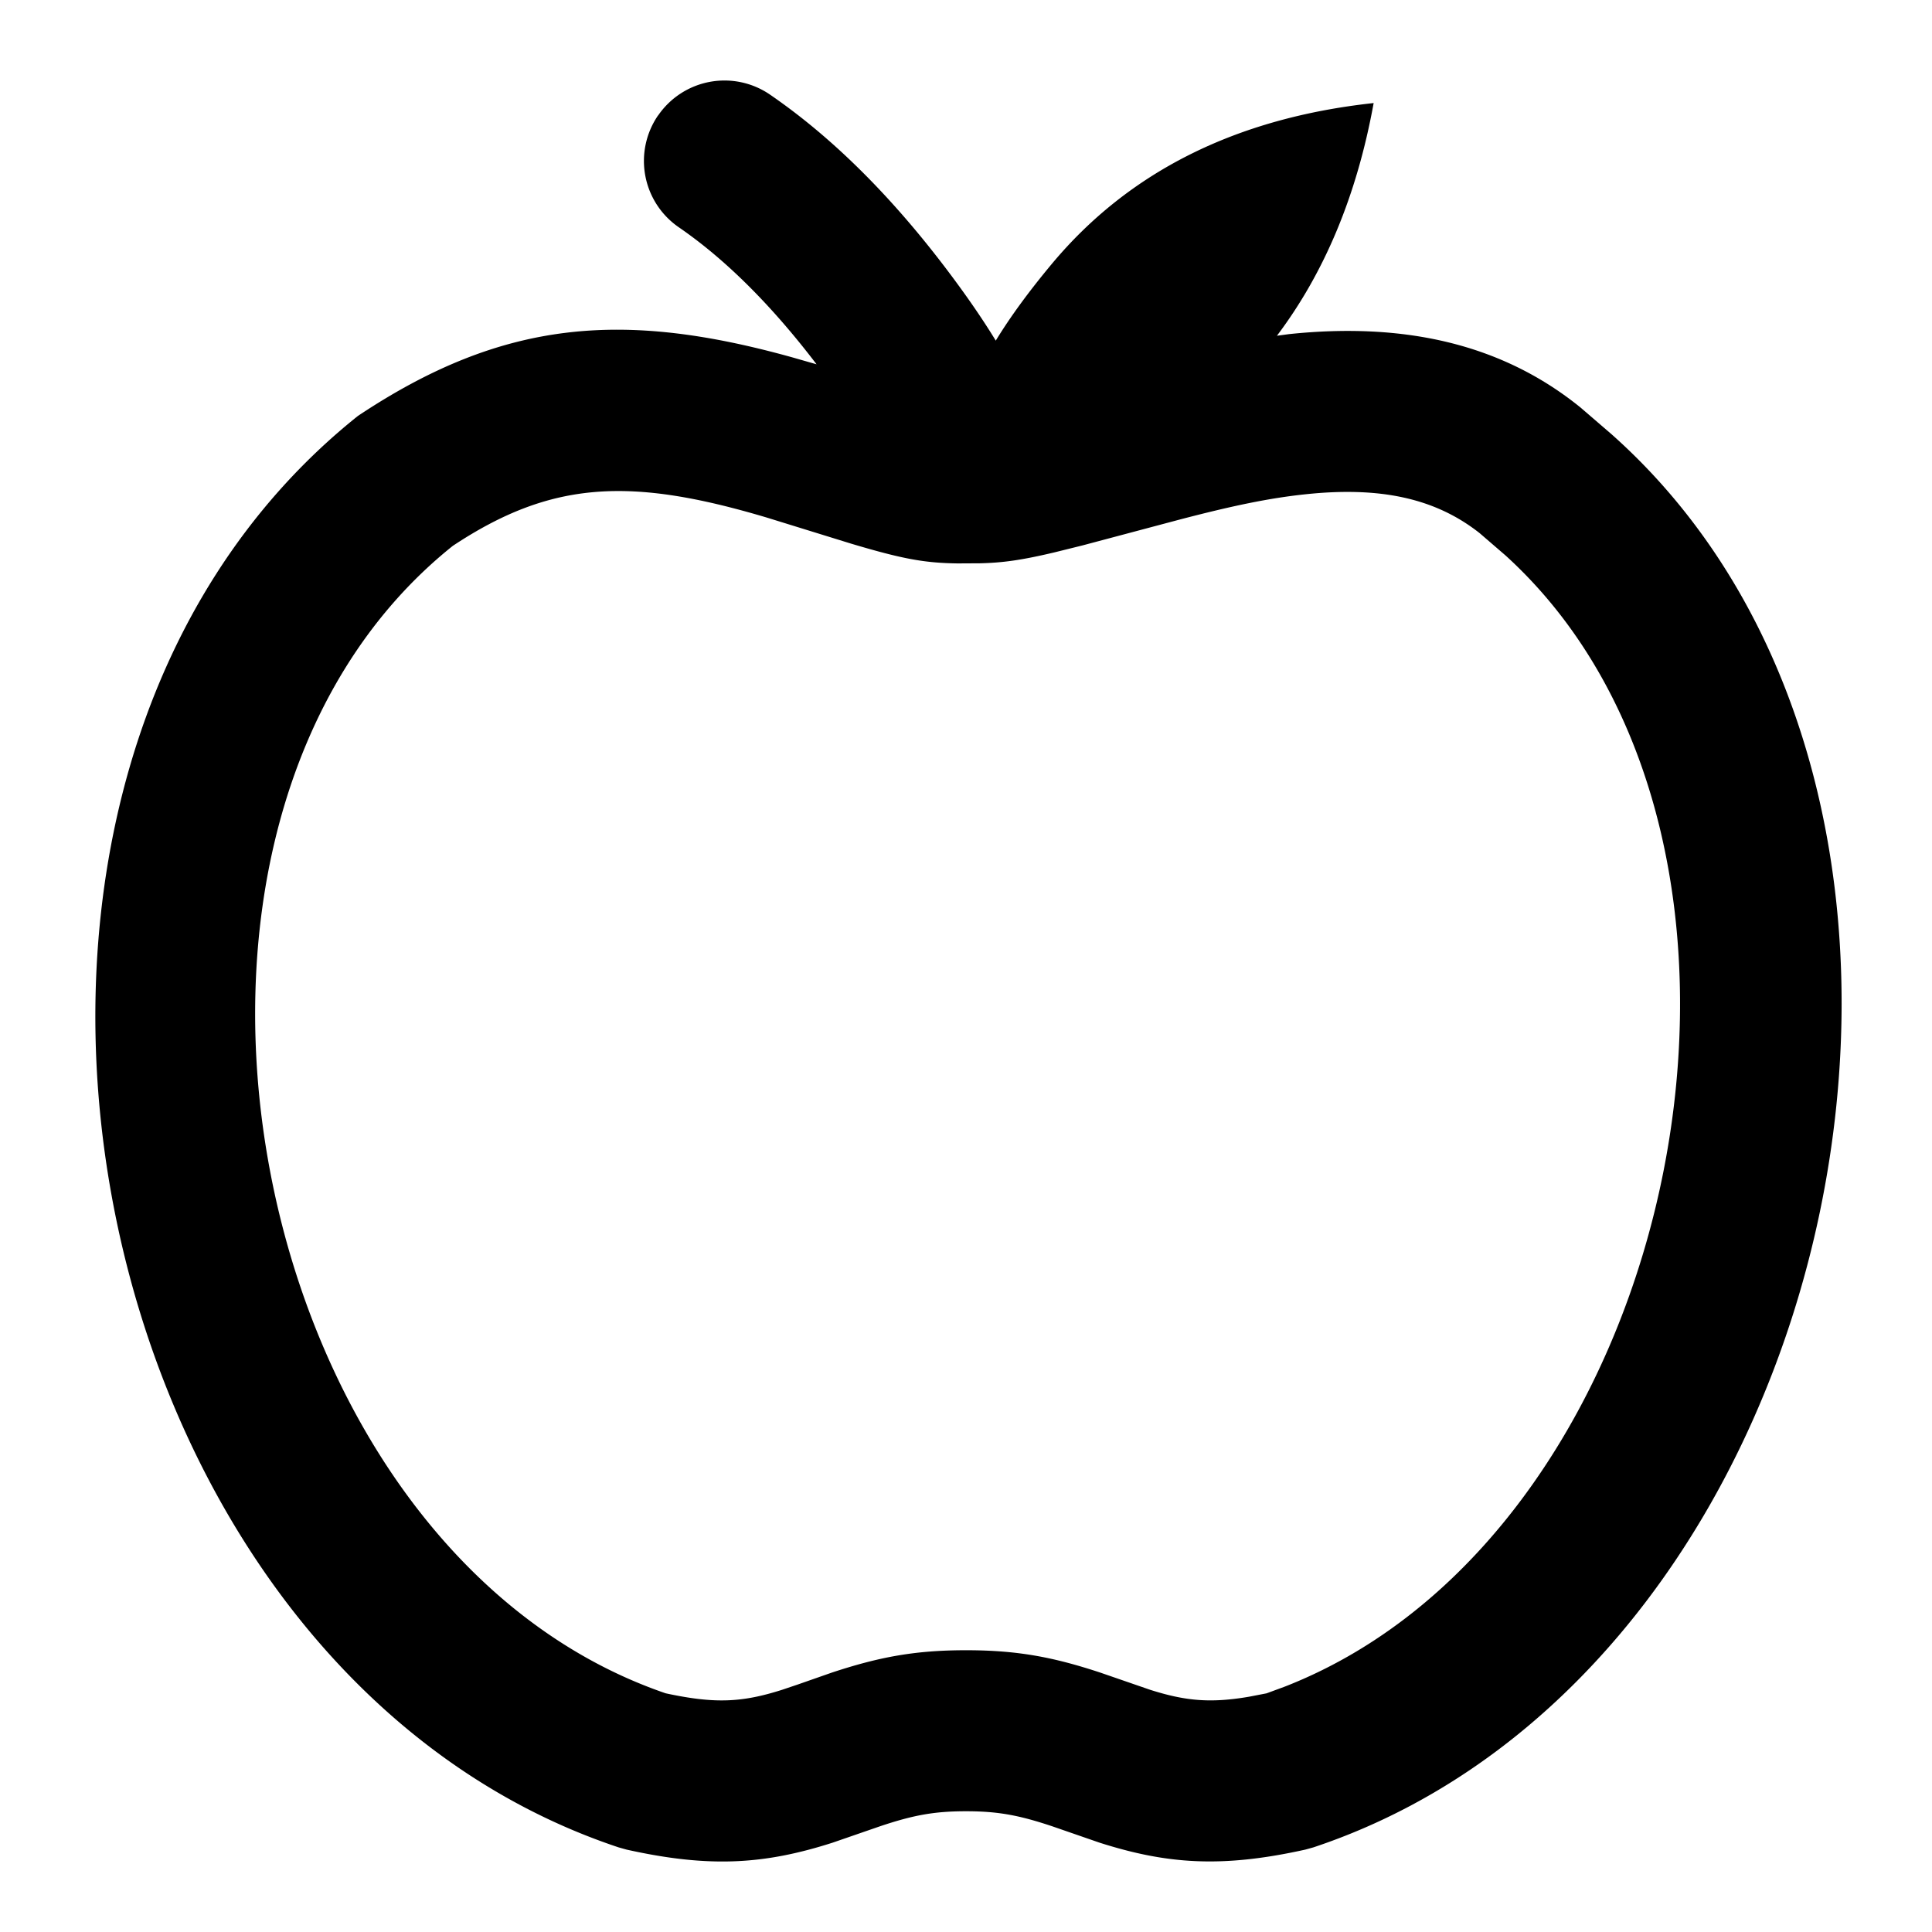 <svg xmlns="http://www.w3.org/2000/svg" width="32" height="32" viewBox="0 0 32 32"><path d="M10.901 1.912a1.333 1.333 0 0 1 1.854-.344c1.045.718 2.036 1.708 2.978 2.965.292.39.546.758.76 1.109.236-.388.545-.811.926-1.268 1.276-1.531 3.054-2.42 5.333-2.667-.276 1.52-.81 2.804-1.602 3.854l.201-.027c1.893-.198 3.517.152 4.83 1.218l.512.441c6.897 6.134 3.941 20.445-4.938 23.405l-.133.037c-1.375.305-2.284.245-3.411-.115l-.786-.272c-.551-.184-.9-.248-1.425-.248s-.873.064-1.424.249l-.787.272c-1.128.361-2.037.42-3.412.114l-.132-.037C1.197 27.582-1.622 12.923 5.927 6.89c2.419-1.613 4.416-1.742 7.182-.975l.416.119c-.754-.989-1.517-1.744-2.281-2.269a1.333 1.333 0 0 1-.344-1.854zM7.5 9.041c-5.771 4.617-3.487 16.6 3.524 19.005.817.176 1.263.154 1.928-.057l.261-.088.566-.198c.784-.259 1.38-.37 2.222-.37s1.438.111 2.222.37l.826.285c.582.185.997.225 1.639.115l.29-.056.304-.112c6.63-2.591 8.885-13.983 3.653-18.736l-.428-.369c-.741-.584-1.656-.772-2.877-.644-.602.063-1.204.188-2.081.417l-1.62.431-.468.116c-.555.131-.857.171-1.233.18l-.368.002c-.546-.008-.903-.071-1.761-.327l-1.397-.432c-2.253-.671-3.562-.619-5.202.468z"/></svg>